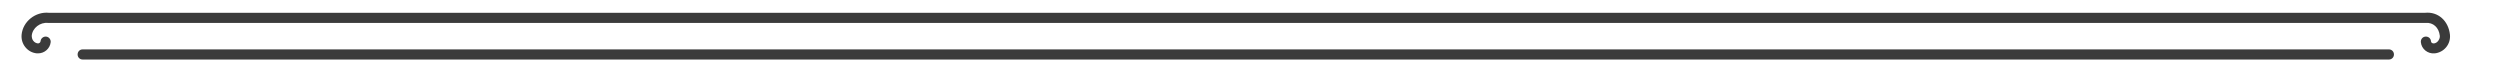 <?xml version="1.0" encoding="UTF-8"?>
<svg id="Layer_1" data-name="Layer 1" xmlns="http://www.w3.org/2000/svg" viewBox="0 0 113.39 3.24">
  <defs>
    <style>
      .cls-1 {
        fill: #3b3b3b;
      }
    </style>
  </defs>
  <path class="cls-1" d="m1.73,2.42s-.04,0-.06,0c-.21-.02-.39-.12-.52-.28-.13-.16-.19-.36-.17-.57.06-.6.63-1.05,1.24-.99h107.77c.59-.06,1.06.36,1.13.99.02.21-.04.41-.17.57-.13.16-.32.26-.52.28-.31.03-.6-.19-.63-.51-.01-.13.08-.24.21-.25.13-.01.24.08.25.21,0,.06.06.1.12.1.08,0,.16-.05.21-.12.05-.07.08-.15.07-.23-.04-.37-.3-.61-.64-.58h-.02s-107.81,0-107.81,0h-.01c-.36-.04-.71.23-.74.58,0,.08.02.17.07.23.05.07.13.11.21.12.06,0,.11-.04.12-.1.01-.13.13-.22.25-.21.13.01.22.13.21.25-.03.29-.28.51-.57.51Z"/>
  <path class="cls-1" d="m108.35,2.7H3.75c-.13,0-.23-.1-.23-.23s.1-.23.23-.23h104.6c.13,0,.23.1.23.23s-.1.23-.23.23Z"/>
</svg>